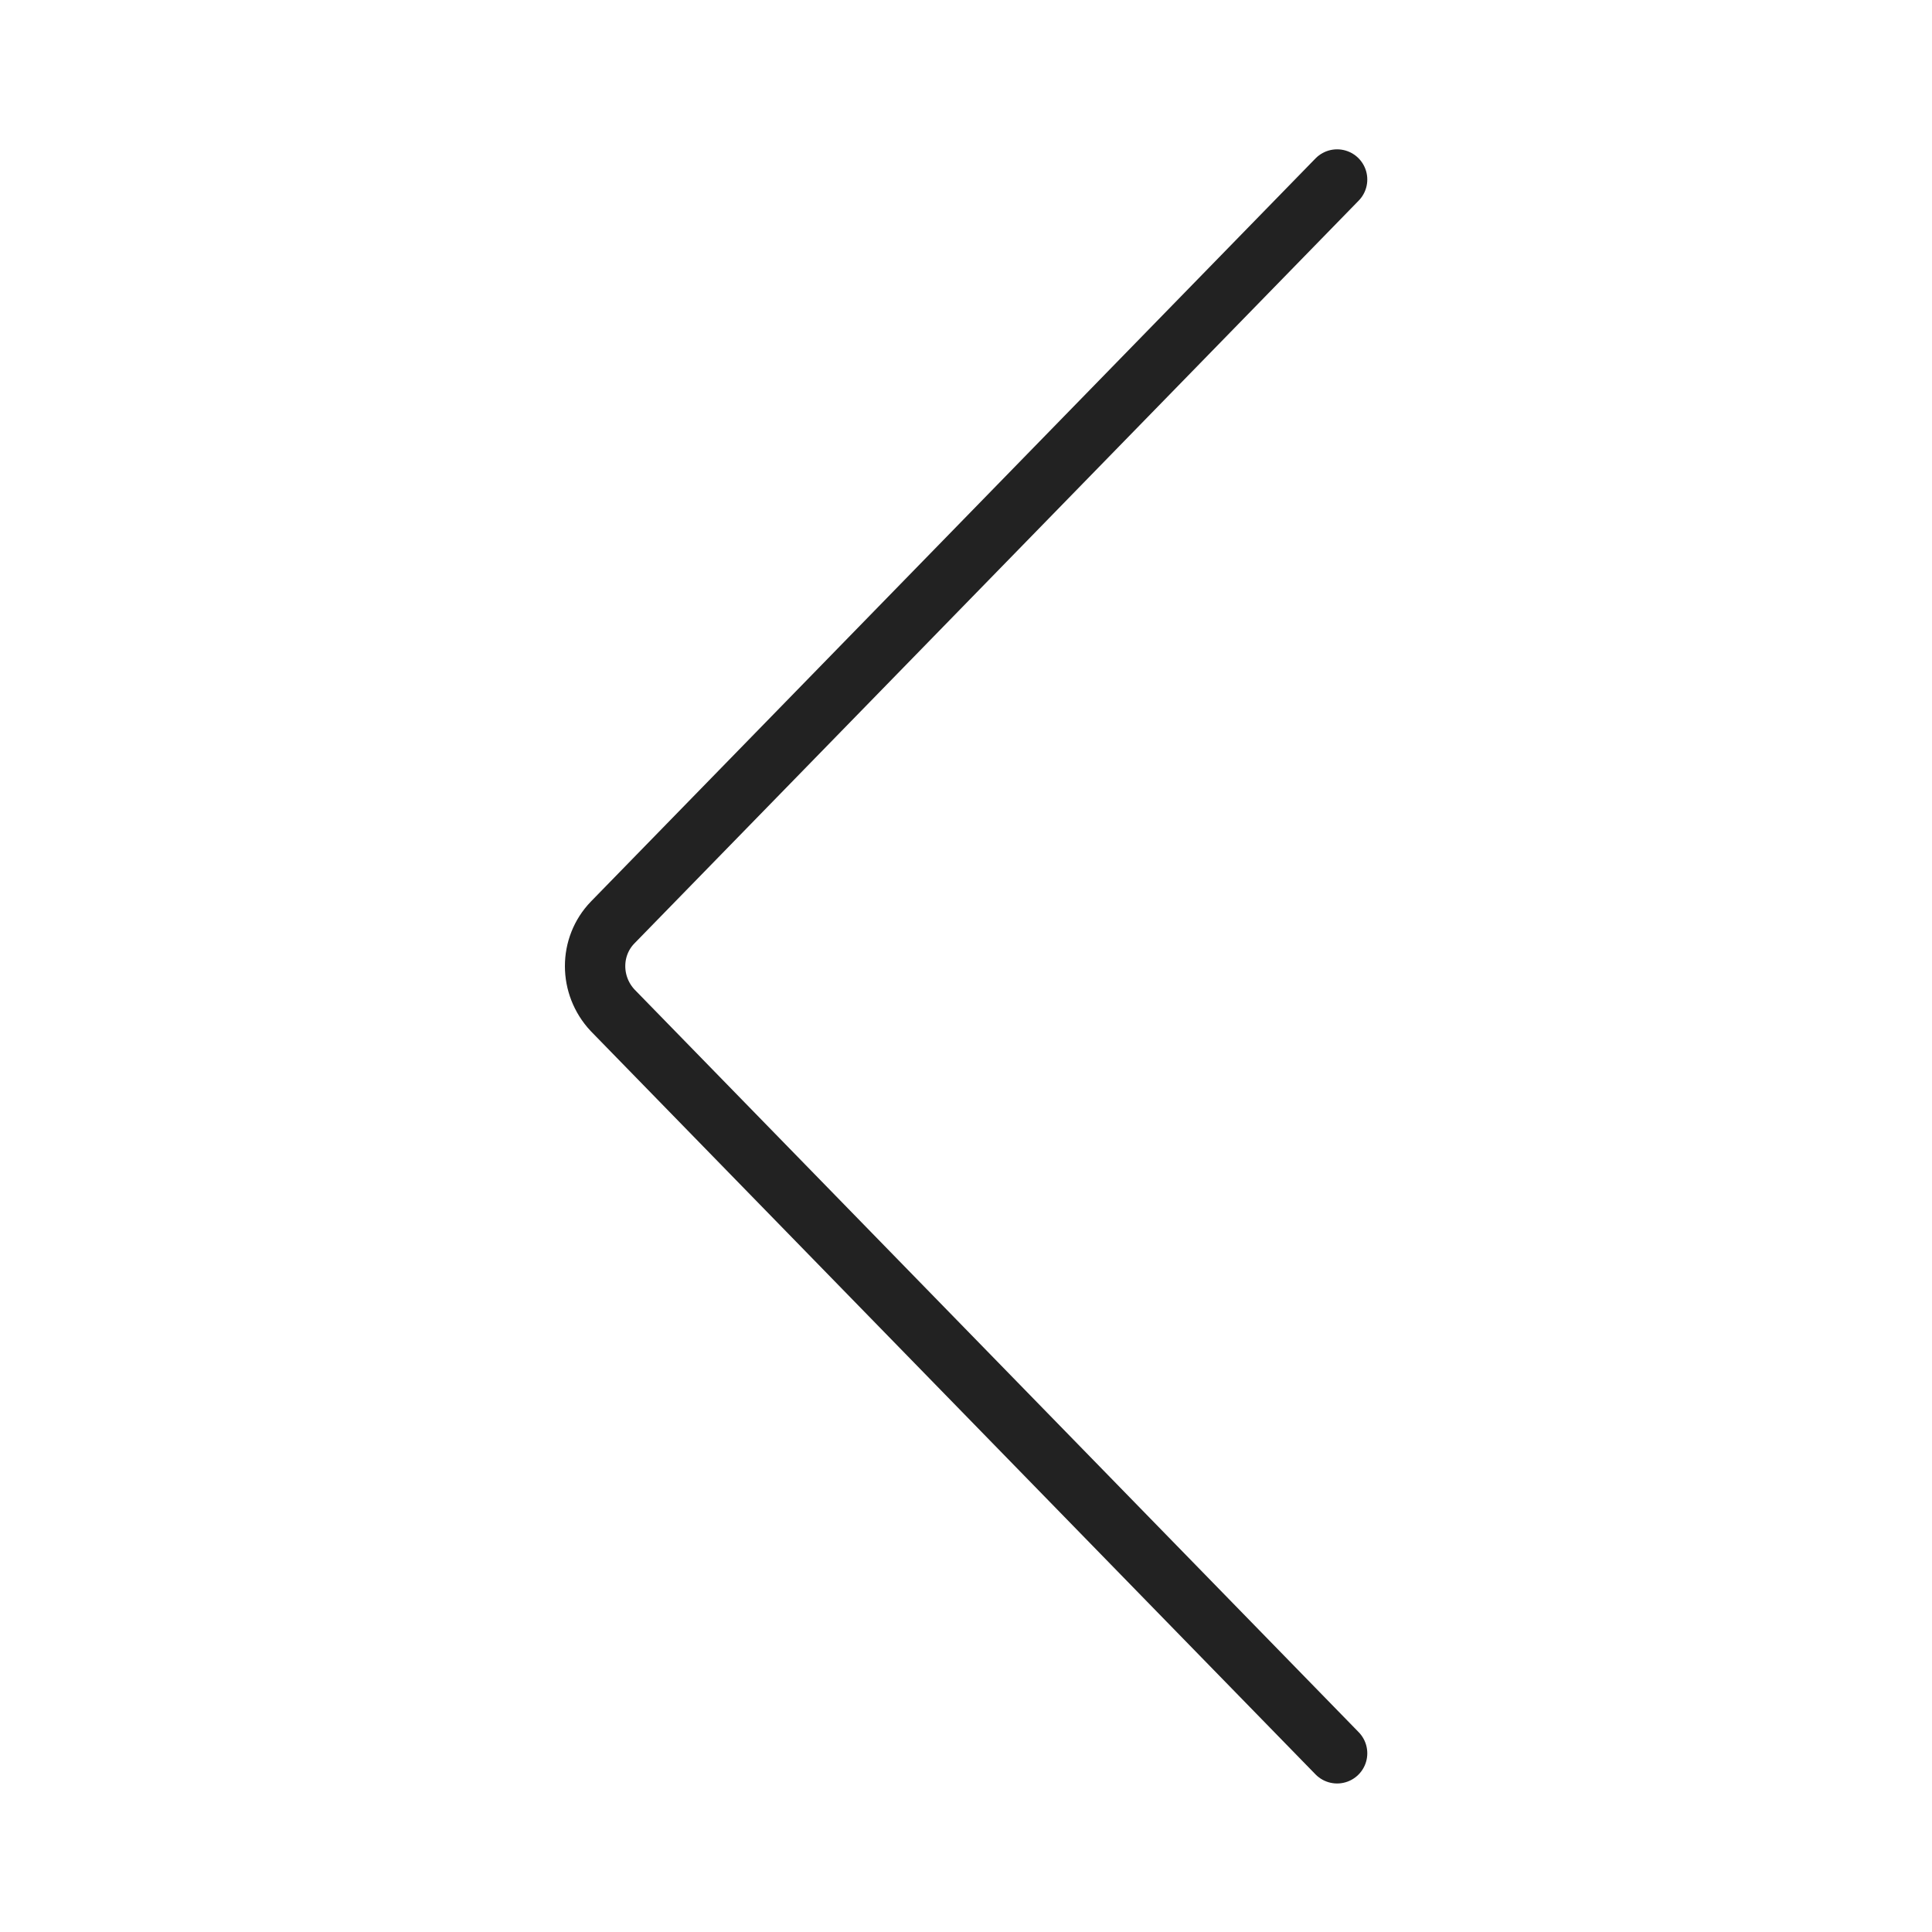 <?xml version="1.0" encoding="UTF-8"?>
<svg id="Icons_on_Landing_page" xmlns="http://www.w3.org/2000/svg" viewBox="0 0 24 24">
  <defs>
    <style>
      .cls-1 {
        fill: none;
        stroke: #222;
        stroke-linecap: round;
        stroke-miterlimit: 10;
        stroke-width: .75px;
      }
    </style>
  </defs>
  <path class="cls-1" d="M16.61,2.23L7.61,11.46c-.29.3-.29.78,0,1.09l9,9.23"/>
</svg>